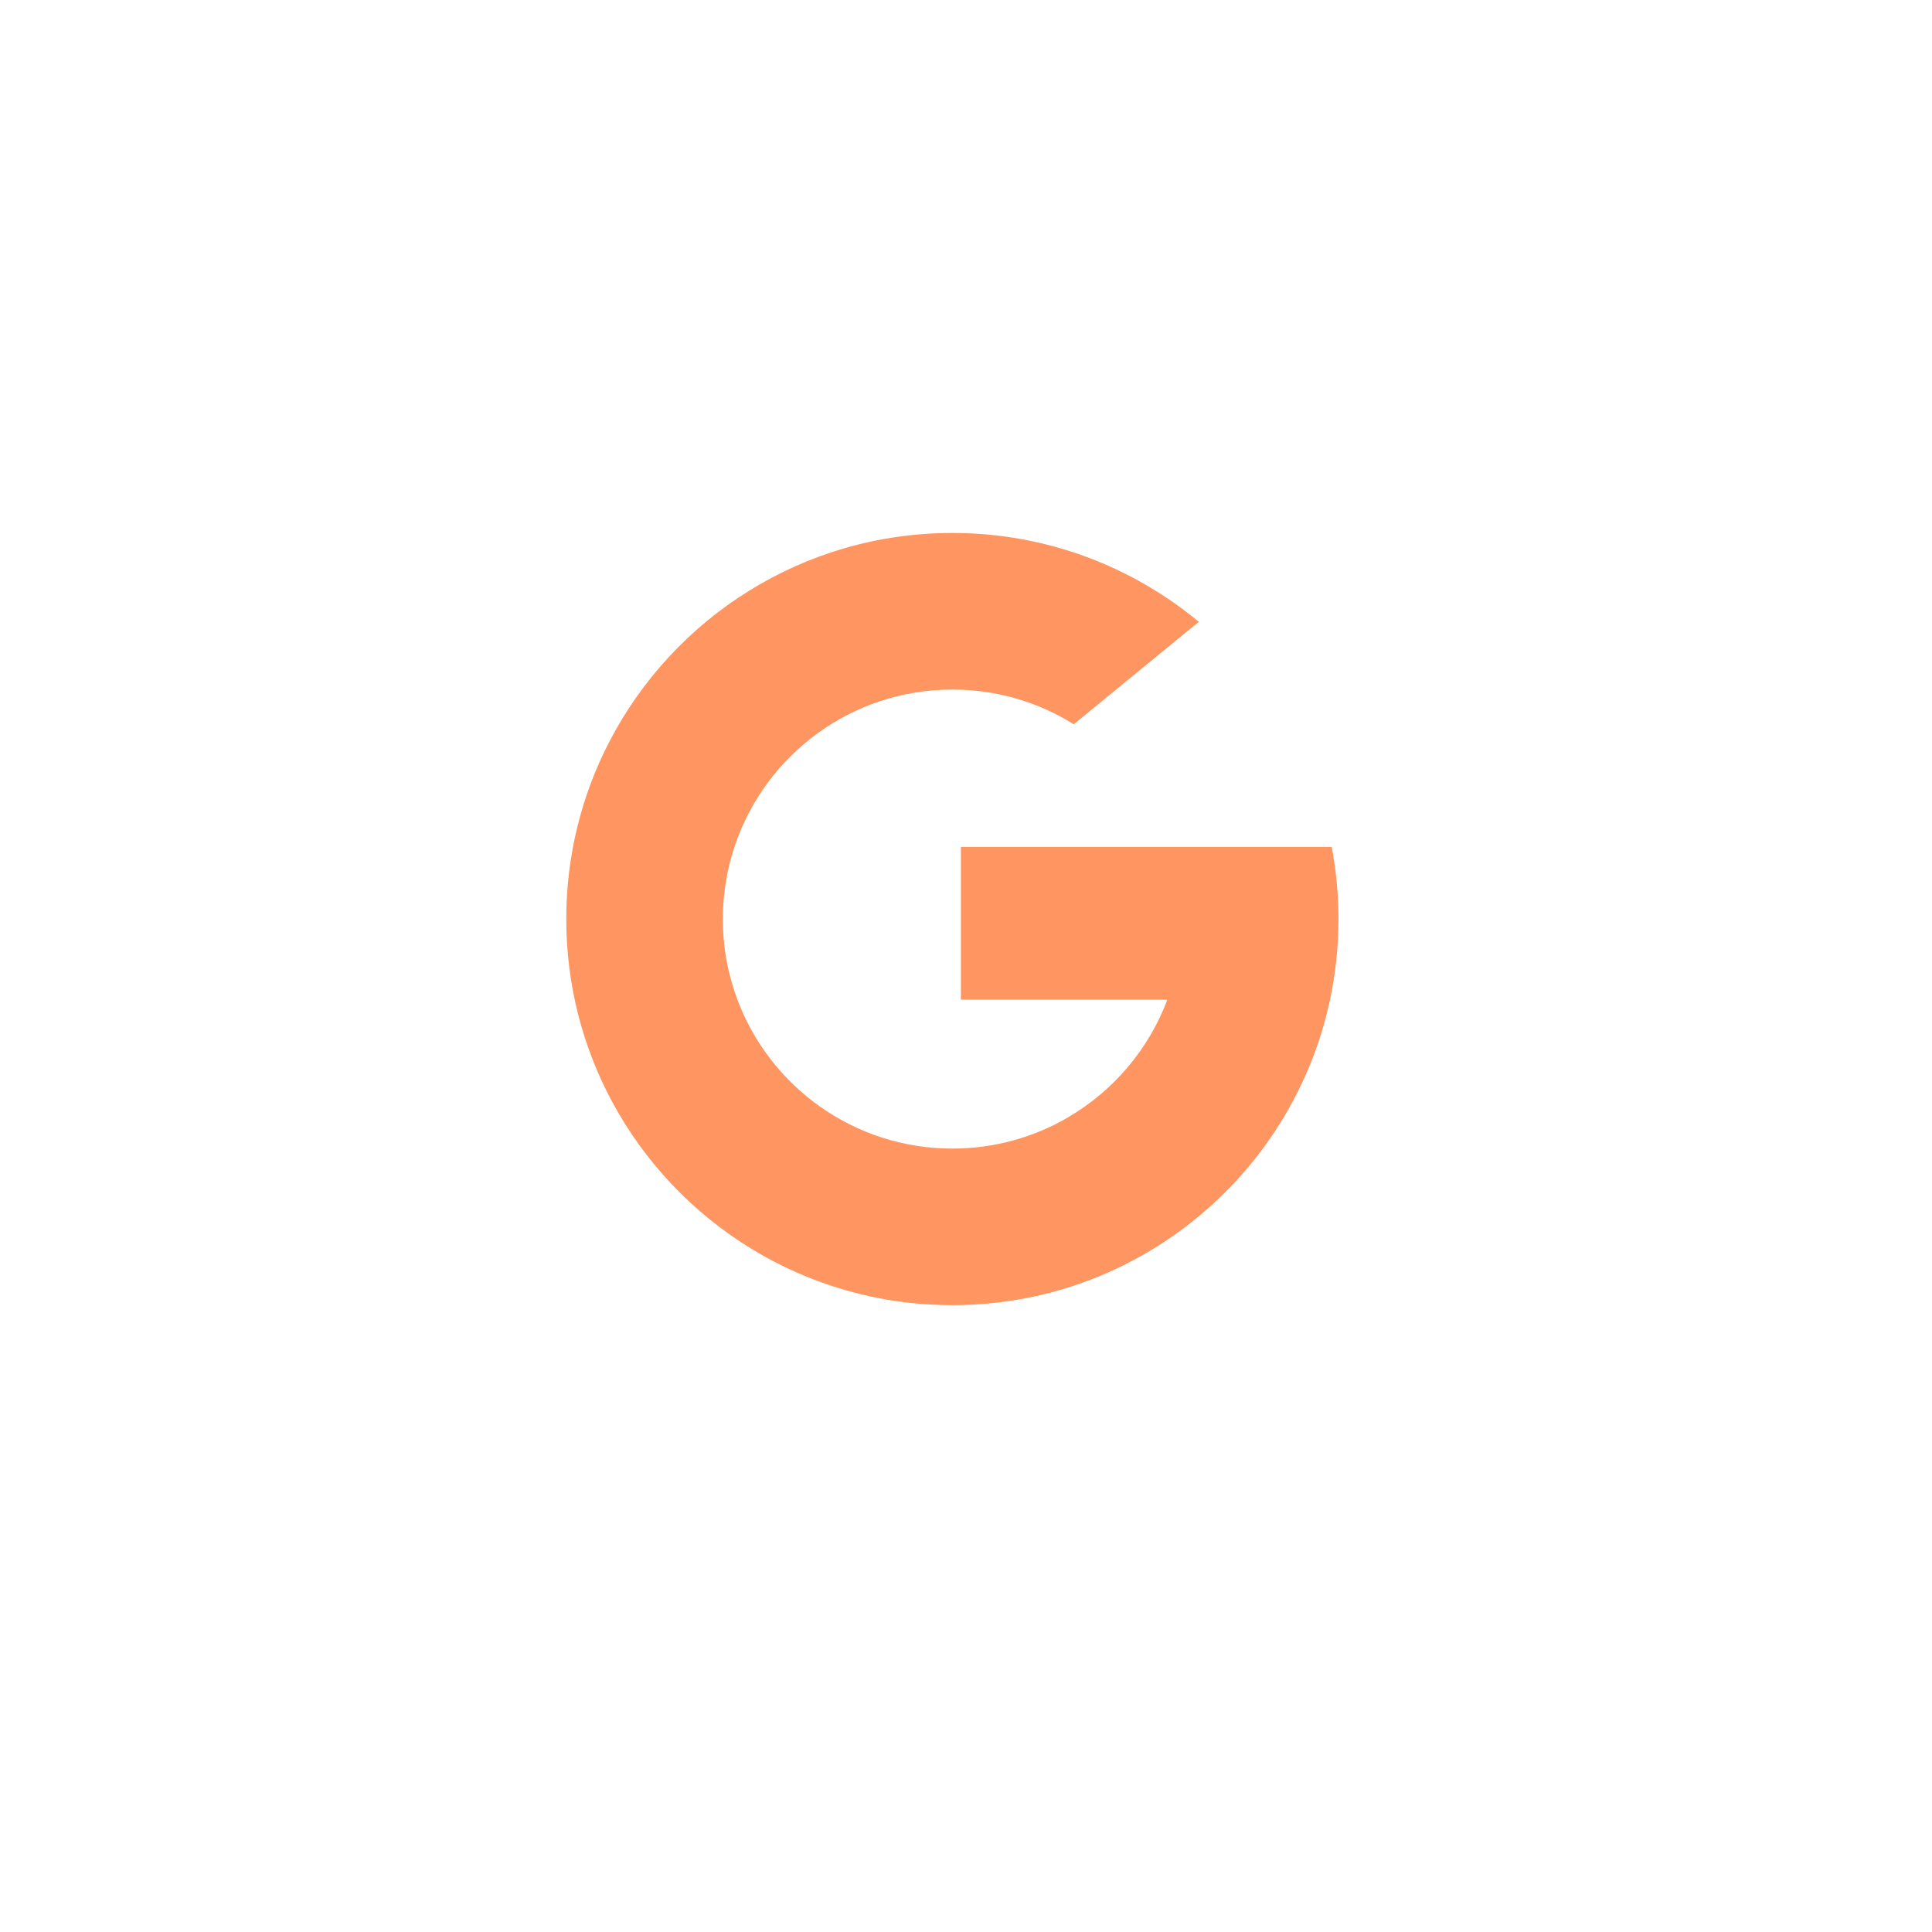 <svg width="58" height="58" viewBox="0 0 58 58" fill="none" xmlns="http://www.w3.org/2000/svg">
<g filter="url(#filter0_dd_175_1893)">
<rect x="3" y="2" width="52" height="52" rx="26" fill="white"/>
</g>
<g clip-path="url(#clip0_175_1893)">
<path d="M22.138 30.009L21.331 33.022L18.381 33.084C17.5 31.449 17 29.579 17 27.591C17 25.669 17.467 23.856 18.296 22.26H18.297L20.922 22.742L22.073 25.352C21.832 26.054 21.701 26.807 21.701 27.591C21.701 28.442 21.855 29.257 22.138 30.009Z" fill="#FF9661"/>
<path d="M39.979 25.425C40.112 26.127 40.182 26.851 40.182 27.591C40.182 28.421 40.094 29.23 39.928 30.011C39.364 32.668 37.89 34.988 35.847 36.63L35.847 36.629L32.539 36.46L32.071 33.538C33.427 32.744 34.486 31.5 35.044 30.011H28.846V25.425H35.134H39.979Z" fill="#FF9661"/>
<path d="M35.847 36.629L35.847 36.63C33.861 38.227 31.338 39.182 28.591 39.182C24.177 39.182 20.339 36.715 18.381 33.084L22.137 30.009C23.116 32.622 25.636 34.481 28.591 34.481C29.861 34.481 31.05 34.138 32.071 33.539L35.847 36.629Z" fill="#FF9661"/>
<path d="M35.989 18.668L32.234 21.743C31.178 21.082 29.929 20.701 28.591 20.701C25.57 20.701 23.002 22.646 22.073 25.352L18.297 22.26H18.296C20.225 18.541 24.111 16 28.591 16C31.403 16 33.982 17.002 35.989 18.668Z" fill="#FF9661"/>
</g>
<defs>
<filter id="filter0_dd_175_1893" x="0" y="0" width="58" height="58" filterUnits="userSpaceOnUse" color-interpolation-filters="sRGB">
<feFlood flood-opacity="0" result="BackgroundImageFix"/>
<feColorMatrix in="SourceAlpha" type="matrix" values="0 0 0 0 0 0 0 0 0 0 0 0 0 0 0 0 0 0 127 0" result="hardAlpha"/>
<feOffset dy="1"/>
<feGaussianBlur stdDeviation="1.5"/>
<feColorMatrix type="matrix" values="0 0 0 0 0.196 0 0 0 0 0.196 0 0 0 0 0.278 0 0 0 0.1 0"/>
<feBlend mode="normal" in2="BackgroundImageFix" result="effect1_dropShadow_175_1893"/>
<feColorMatrix in="SourceAlpha" type="matrix" values="0 0 0 0 0 0 0 0 0 0 0 0 0 0 0 0 0 0 127 0" result="hardAlpha"/>
<feOffset/>
<feGaussianBlur stdDeviation="0.5"/>
<feColorMatrix type="matrix" values="0 0 0 0 0.047 0 0 0 0 0.102 0 0 0 0 0.294 0 0 0 0.2 0"/>
<feBlend mode="normal" in2="effect1_dropShadow_175_1893" result="effect2_dropShadow_175_1893"/>
<feBlend mode="normal" in="SourceGraphic" in2="effect2_dropShadow_175_1893" result="shape"/>
</filter>
<clipPath id="clip0_175_1893">
<rect width="23.182" height="23.182" fill="white" transform="translate(17 16)"/>
</clipPath>
</defs>
</svg>
